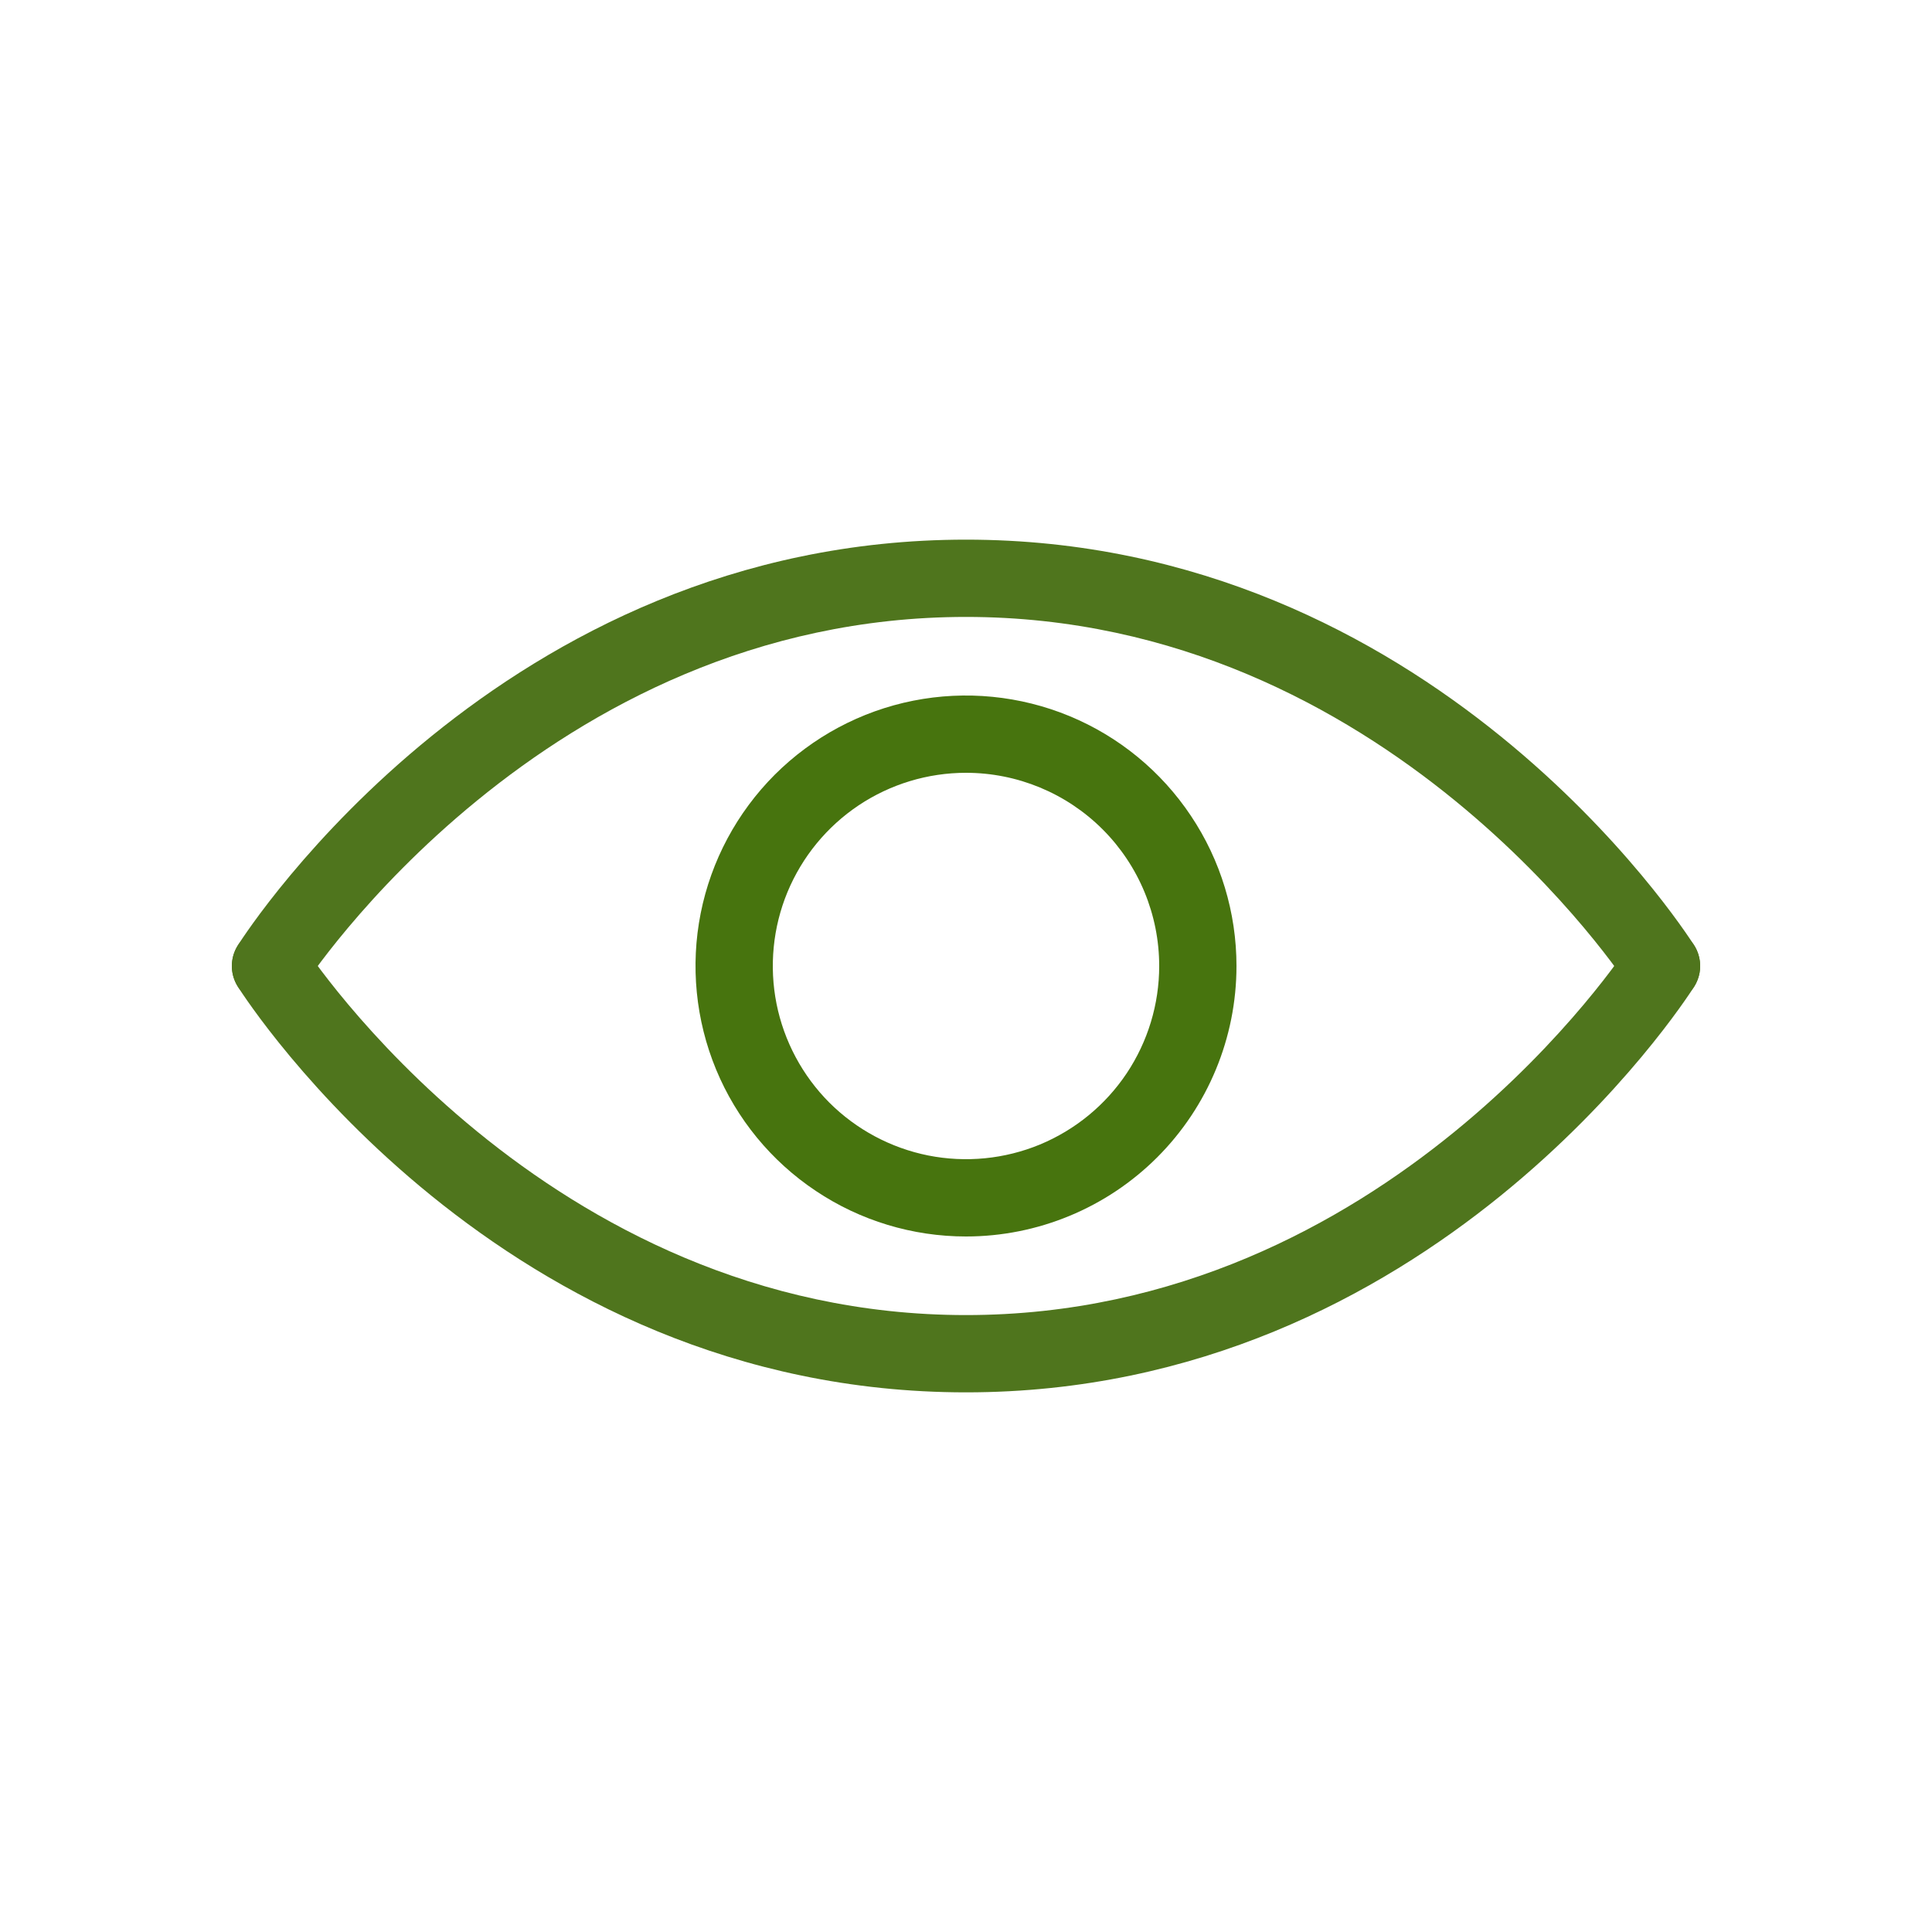 <svg width="25" height="25" viewBox="0 0 25 25" fill="none" xmlns="http://www.w3.org/2000/svg">
<path d="M12.5 16C11.808 16 11.131 15.795 10.556 15.41C9.98 15.026 9.531 14.479 9.266 13.839C9.002 13.2 8.932 12.496 9.067 11.817C9.202 11.138 9.536 10.515 10.025 10.025C10.515 9.536 11.138 9.202 11.817 9.067C12.496 8.932 13.2 9.002 13.839 9.266C14.479 9.531 15.026 9.98 15.41 10.556C15.795 11.131 16 11.808 16 12.5C16 13.428 15.631 14.319 14.975 14.975C14.319 15.631 13.428 16 12.5 16ZM12.5 10C12.005 10 11.522 10.147 11.111 10.421C10.7 10.696 10.38 11.086 10.19 11.543C10.001 12 9.952 12.503 10.048 12.988C10.145 13.473 10.383 13.918 10.732 14.268C11.082 14.617 11.527 14.855 12.012 14.952C12.497 15.048 13 14.999 13.457 14.81C13.914 14.62 14.304 14.3 14.579 13.889C14.853 13.478 15 12.995 15 12.5C15 11.837 14.737 11.201 14.268 10.732C13.799 10.263 13.163 10 12.5 10Z" fill="#47740E"/>
<path d="M21.5 13C21.416 13 21.333 12.979 21.26 12.938C21.186 12.898 21.123 12.84 21.078 12.769C21.048 12.721 17.96 7.983 12.5 7.983C7.04 7.983 3.952 12.721 3.922 12.769C3.851 12.881 3.738 12.96 3.609 12.989C3.479 13.018 3.344 12.994 3.232 12.922C3.12 12.851 3.041 12.738 3.012 12.609C2.983 12.479 3.007 12.344 3.078 12.232C3.214 12.018 6.478 6.983 12.5 6.983C18.522 6.983 21.786 12.018 21.922 12.232C21.97 12.307 21.997 12.395 22 12.484C22.003 12.574 21.981 12.662 21.938 12.741C21.895 12.819 21.832 12.885 21.755 12.93C21.678 12.976 21.59 13 21.5 13Z" fill="#4F751D"/>
<path d="M12.5 18.017C6.479 18.017 3.214 12.982 3.078 12.768C3.007 12.656 2.983 12.521 3.012 12.391C3.041 12.262 3.12 12.149 3.232 12.078C3.344 12.007 3.479 11.983 3.609 12.011C3.738 12.04 3.851 12.119 3.922 12.231C3.952 12.279 7.04 17.017 12.5 17.017C17.96 17.017 21.048 12.279 21.078 12.231C21.149 12.119 21.262 12.04 21.392 12.011C21.521 11.983 21.657 12.007 21.769 12.078C21.881 12.149 21.96 12.262 21.988 12.391C22.017 12.521 21.993 12.656 21.922 12.768C21.786 12.982 18.521 18.017 12.5 18.017Z" fill="#4F751D"/>
</svg>

